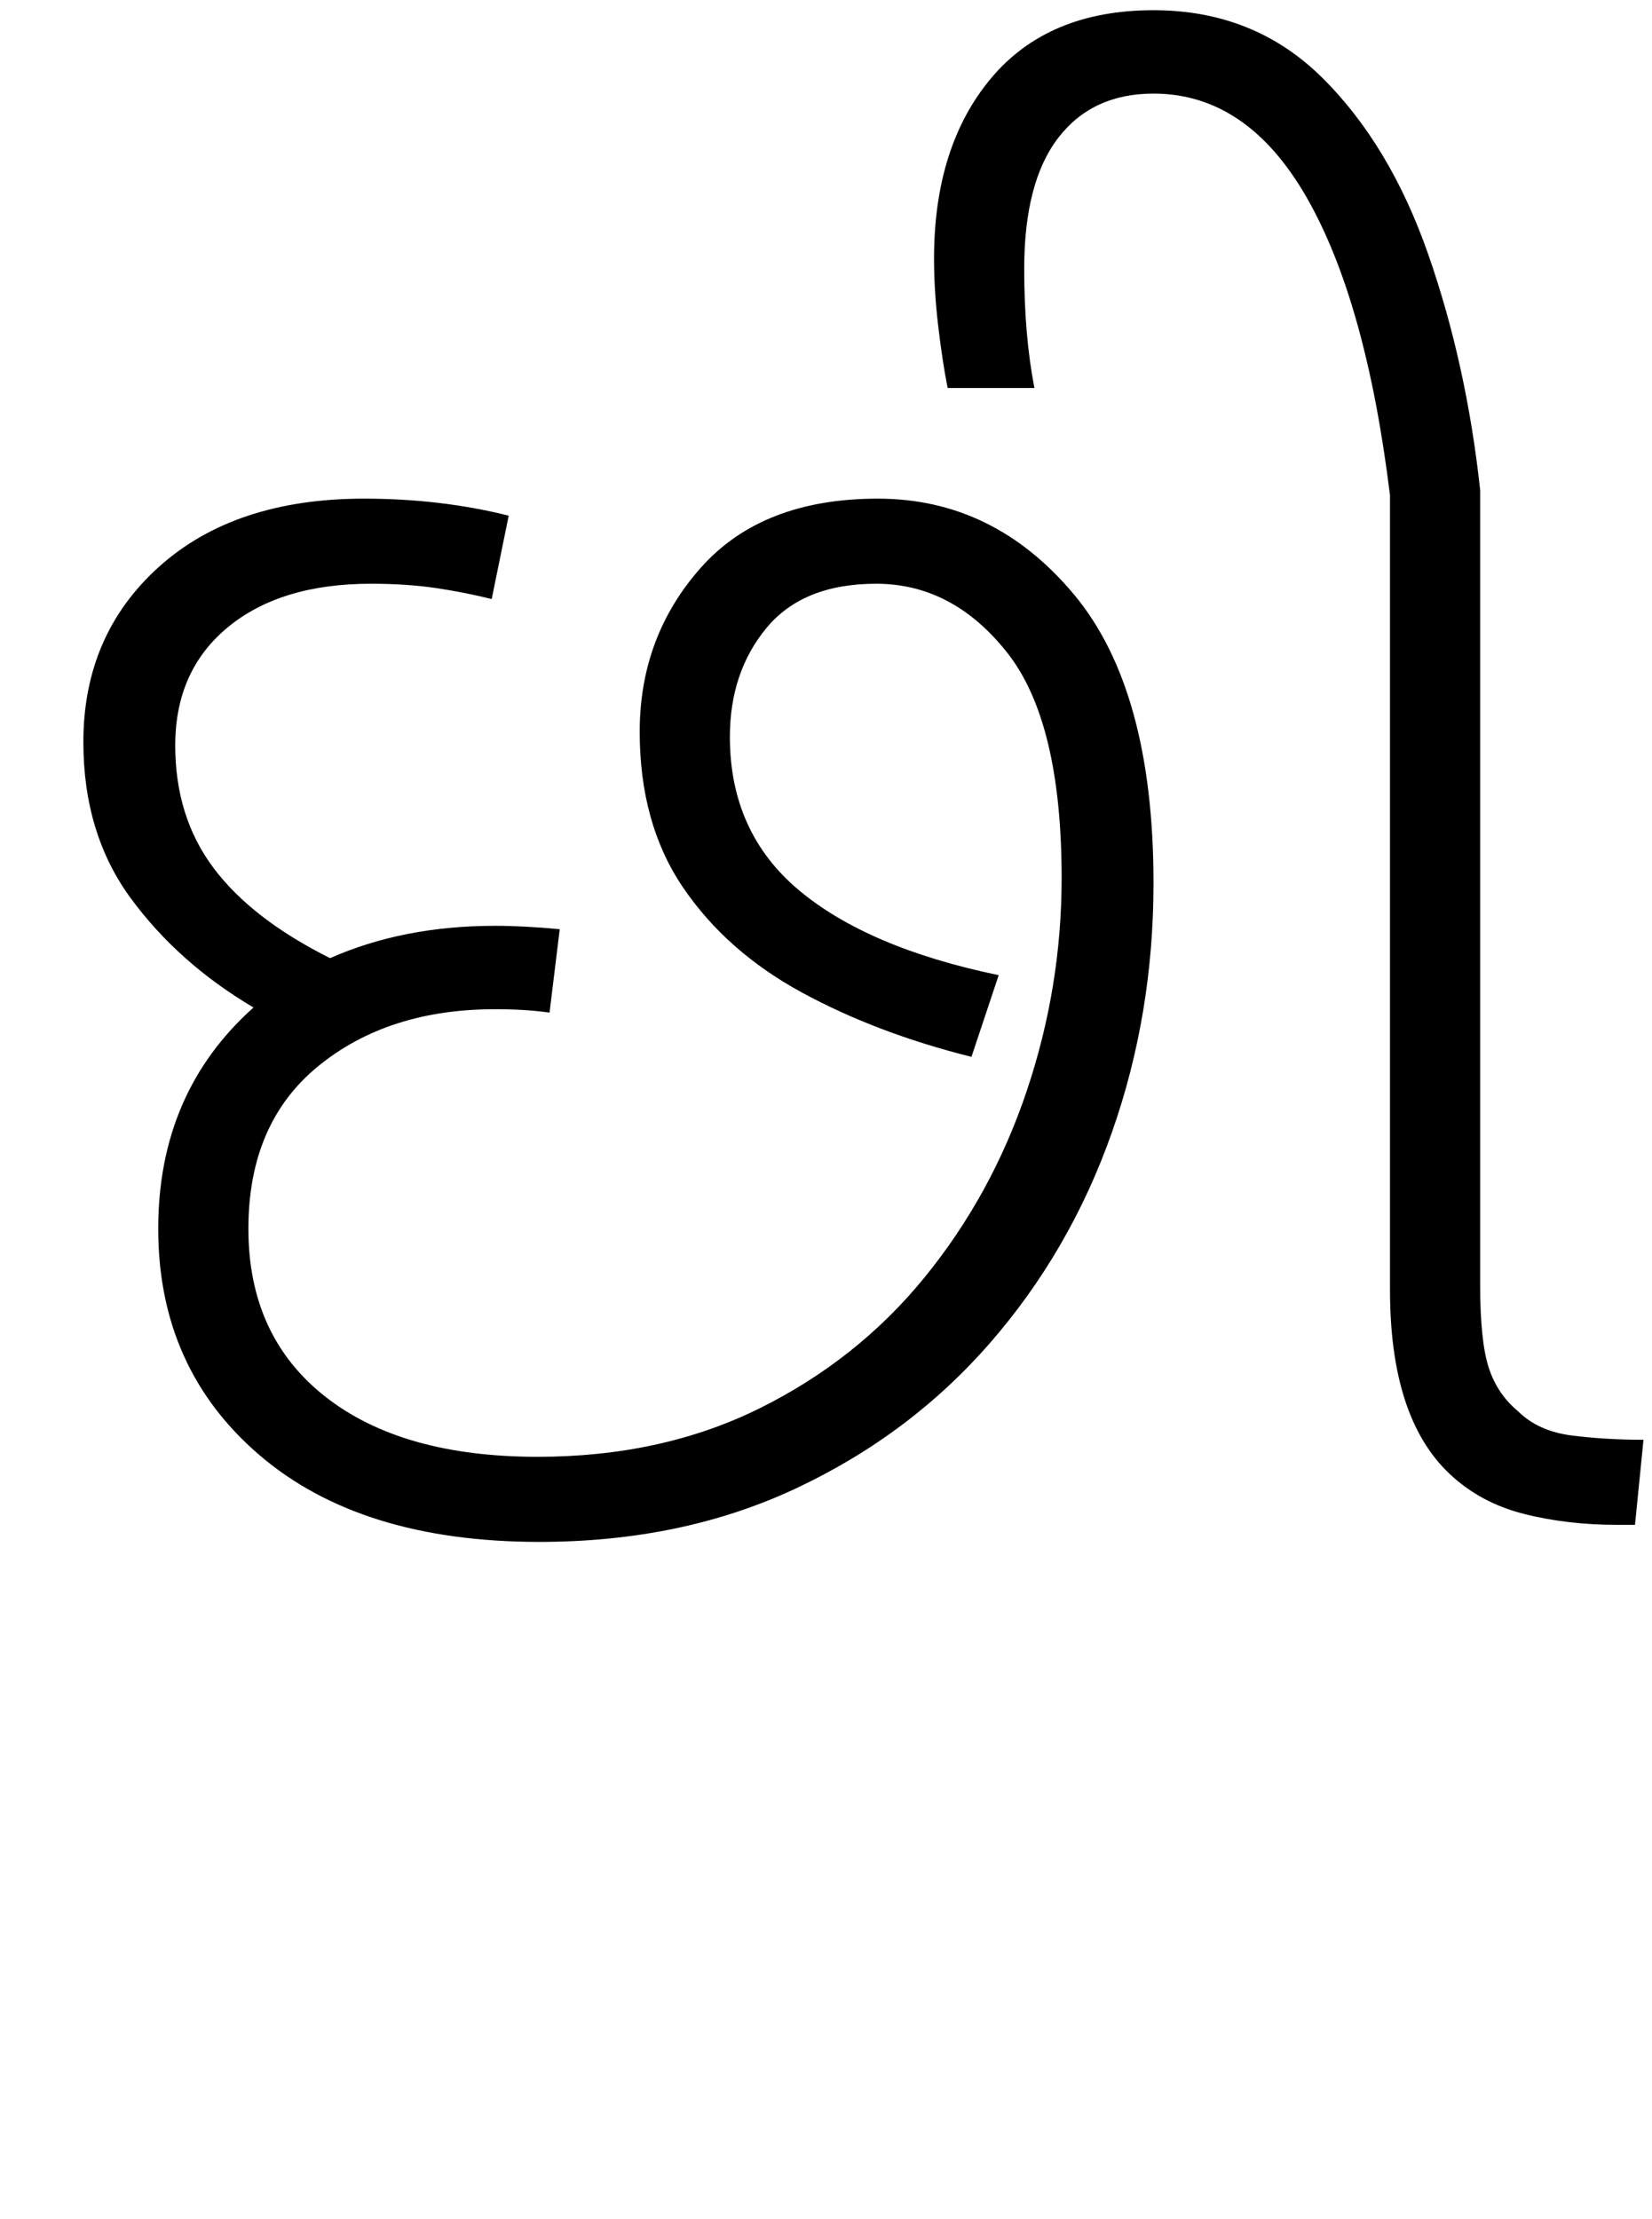<svg xmlns="http://www.w3.org/2000/svg" xmlns:xlink="http://www.w3.org/1999/xlink" width="97.1" height="130.4"><path d="M31.70 90.60L31.70 90.60Q21.20 90.60 15.25 85.50Q9.30 80.40 9.30 72.20L9.30 72.20Q9.30 64.20 14.90 59.20L14.90 59.20Q10.50 56.60 7.70 52.80Q4.90 49.00 4.90 43.60L4.90 43.60Q4.90 37.30 9.35 33.30Q13.80 29.30 21.40 29.30L21.40 29.30Q25.90 29.30 29.90 30.30L29.90 30.30L28.90 35.20Q27.30 34.80 25.60 34.55Q23.90 34.30 21.80 34.30L21.80 34.30Q16.50 34.30 13.40 36.85Q10.30 39.40 10.30 43.80L10.30 43.80Q10.30 48.00 12.55 51.00Q14.80 54.00 19.40 56.30L19.40 56.30Q23.70 54.40 29.10 54.40L29.10 54.40Q30.80 54.40 32.90 54.60L32.90 54.60L32.30 59.50Q30.90 59.30 29.10 59.30L29.10 59.30Q22.80 59.30 18.70 62.65Q14.60 66 14.60 72.20L14.60 72.20Q14.60 78.50 19.10 82.05Q23.60 85.60 31.60 85.60L31.60 85.60Q38.90 85.60 44.65 82.75Q50.40 79.90 54.35 75.05Q58.30 70.20 60.35 64.10Q62.40 58.00 62.40 51.60L62.40 51.60Q62.40 42.40 59.20 38.35Q56 34.30 51.50 34.30L51.50 34.30Q47.20 34.30 45.05 36.90Q42.90 39.50 42.90 43.30L42.90 43.30Q42.90 48.90 46.95 52.30Q51 55.70 58.70 57.30L58.70 57.30L57.10 62.10Q51.50 60.70 47.10 58.30Q42.70 55.90 40.15 52.15Q37.60 48.40 37.60 43.00L37.60 43.00Q37.60 37.40 41.20 33.35Q44.80 29.30 51.60 29.30L51.60 29.30Q58.40 29.30 63.10 34.90Q67.80 40.50 67.80 51.90L67.80 51.90Q67.80 59.60 65.35 66.55Q62.90 73.50 58.20 78.90Q53.50 84.30 46.80 87.45Q40.10 90.60 31.70 90.60ZM96.10 89.60L95.10 89.60Q92.10 89.60 89.55 88.95Q87 88.30 85.20 86.60L85.20 86.60Q81.70 83.30 81.70 75.80L81.70 75.80L81.70 29.10Q80.30 17.70 76.80 11.60Q73.30 5.50 67.80 5.50L67.80 5.50Q64.20 5.50 62.20 8.10Q60.20 10.70 60.20 15.80L60.20 15.80Q60.20 19.70 60.80 22.80L60.80 22.80L55.70 22.80Q55.40 21.30 55.15 19.20Q54.90 17.10 54.90 15.20L54.90 15.20Q54.90 8.60 58.25 4.60Q61.60 0.60 67.80 0.60L67.80 0.60Q73.70 0.60 77.70 4.55Q81.70 8.50 83.95 14.95Q86.20 21.40 87 28.80L87 28.80L87 75.50Q87 78.80 87.50 80.35Q88 81.90 89.20 82.90L89.20 82.90Q90.40 84.10 92.40 84.35Q94.40 84.60 96.60 84.60L96.60 84.60L96.10 89.60Z"/></svg>